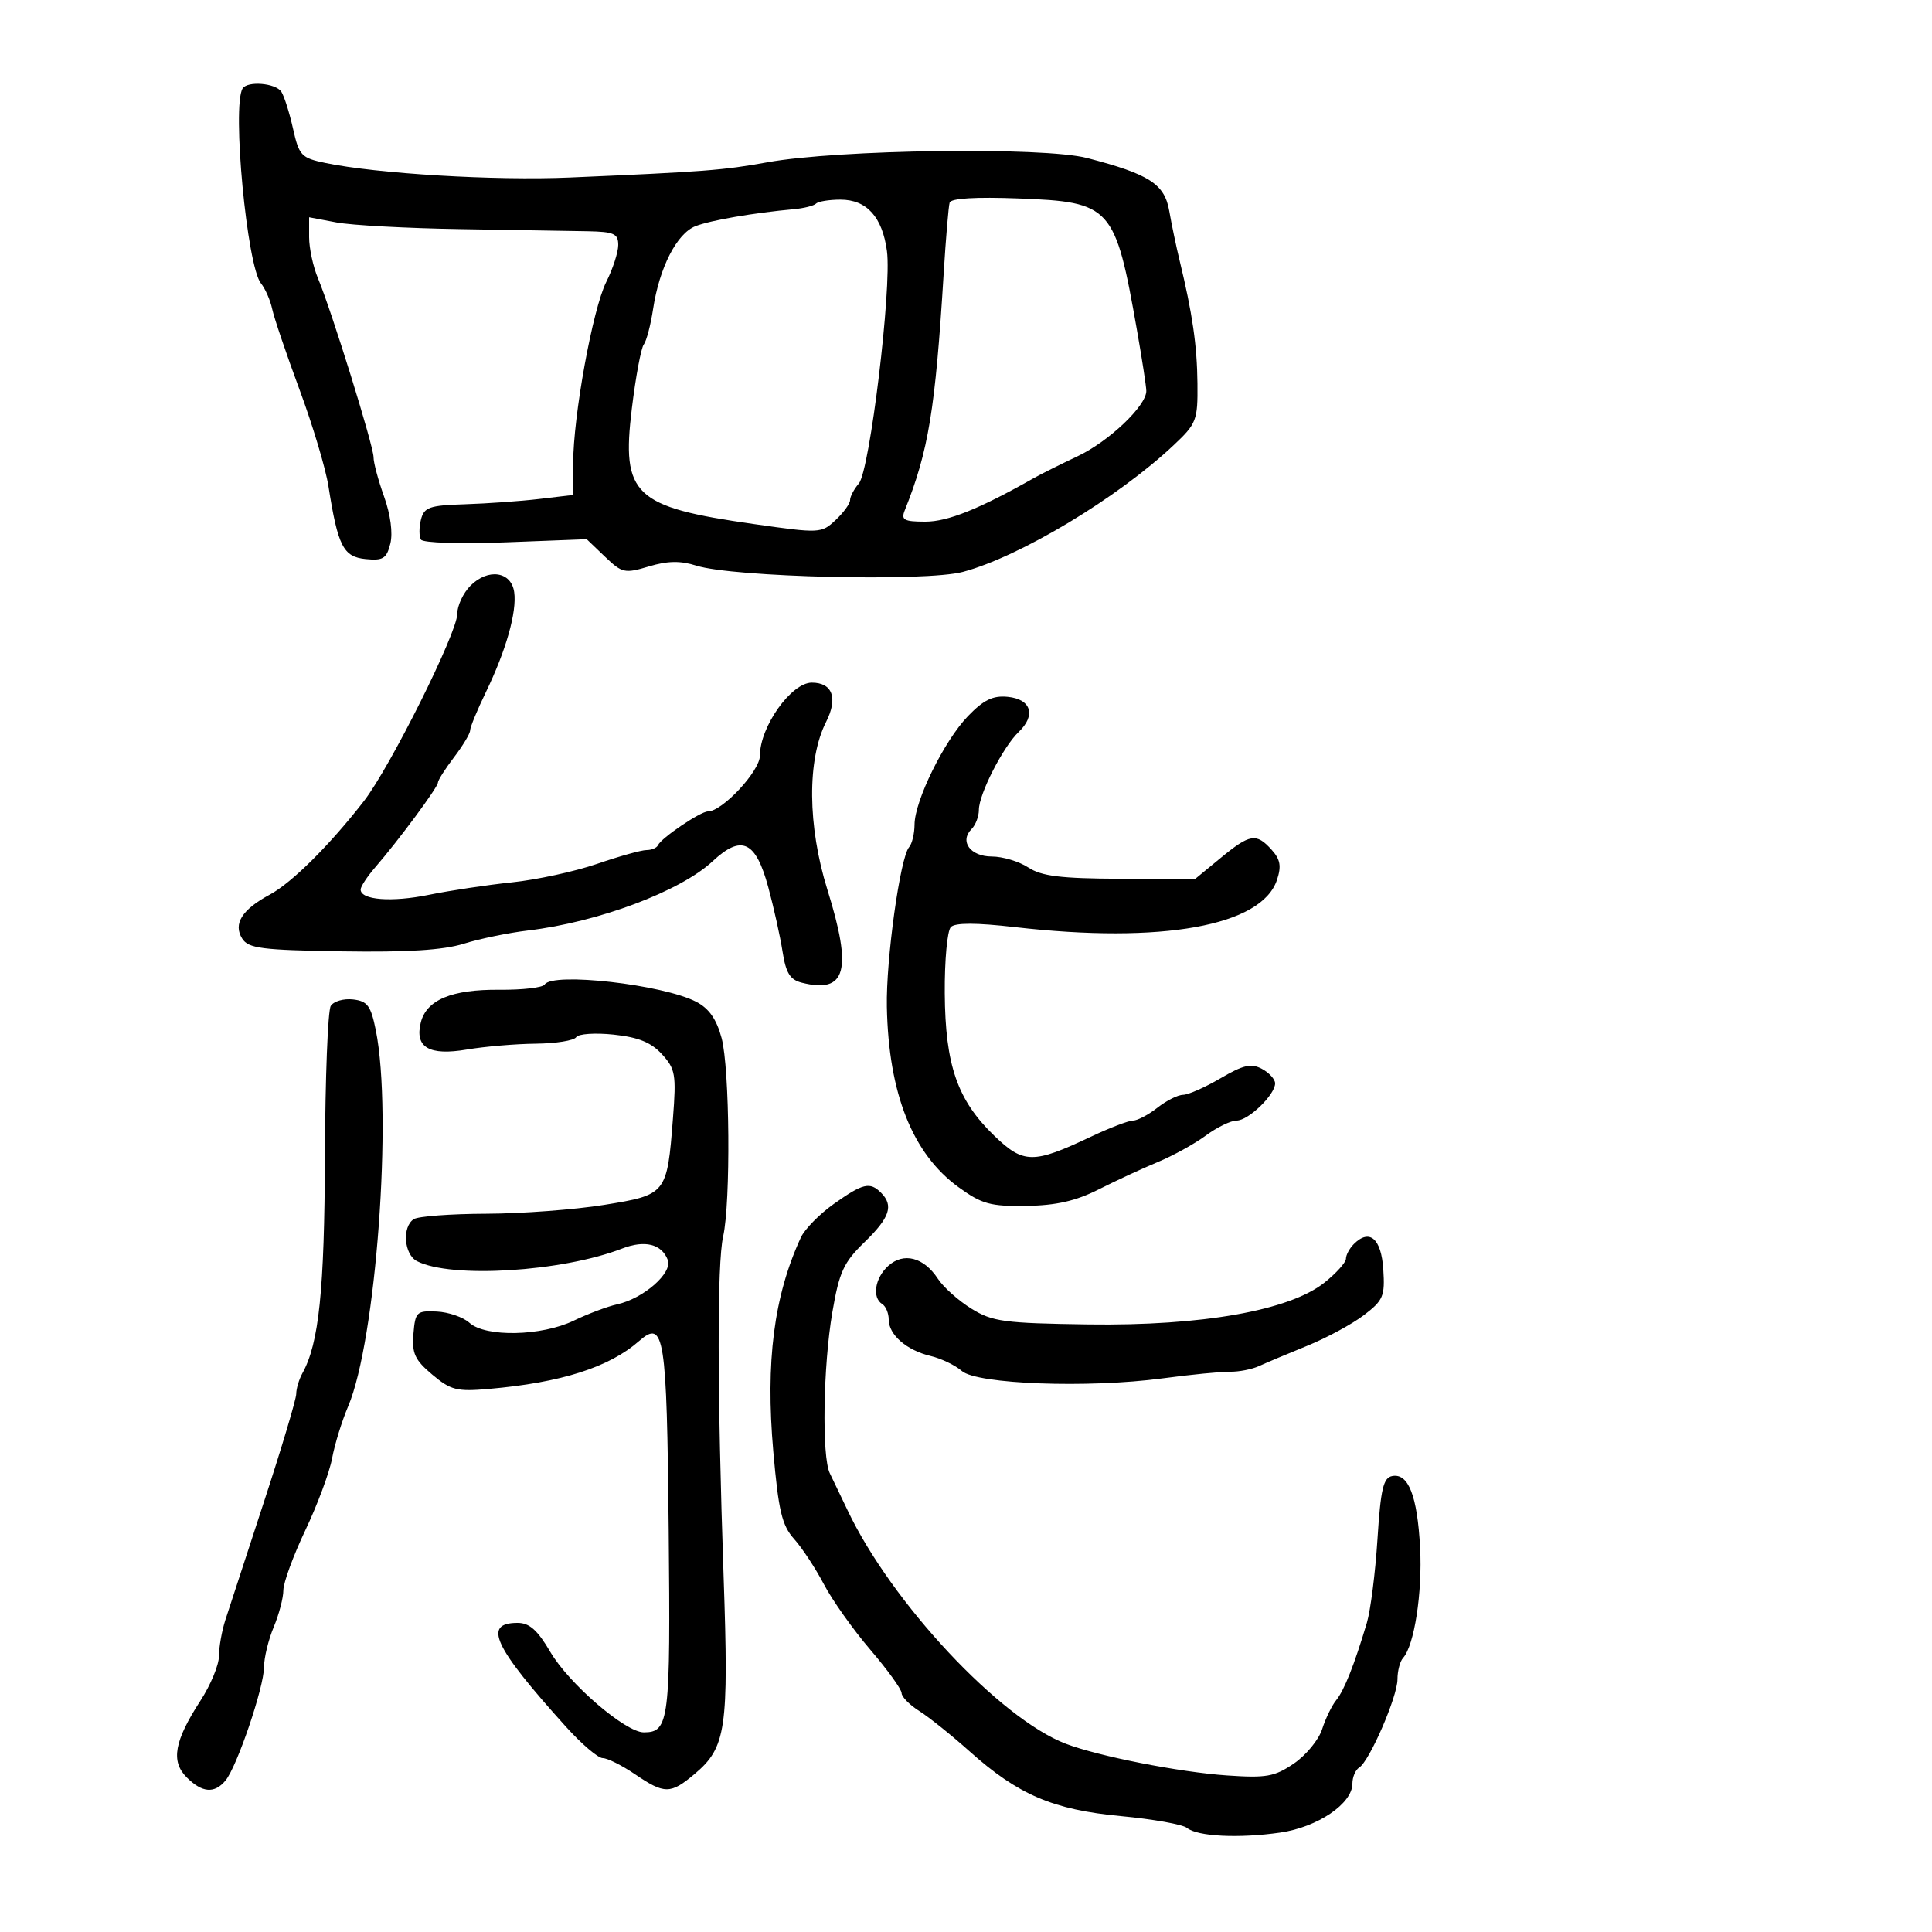 <svg xmlns="http://www.w3.org/2000/svg" width="300" height="300" viewBox="0 0 300 300" version="1.1">
  <defs/>
  <path d="M37.666,13.75 C38.402,12.529 42.814,12.895 43.691,14.25 C44.136,14.938 44.952,17.518 45.504,19.984 C46.438,24.157 46.784,24.525 50.504,25.3 C58.566,26.98 76.815,28.067 88.5,27.564 C109.383,26.665 112.347,26.437 119.156,25.2 C130.139,23.206 162.049,22.778 168.804,24.535 C178.501,27.056 180.834,28.563 181.565,32.778 C181.92,34.825 182.646,38.3 183.18,40.5 C185.158,48.661 185.882,53.656 185.94,59.547 C185.997,65.273 185.801,65.782 182.25,69.124 C173.547,77.318 158.34,86.457 149.5,88.807 C143.711,90.345 113.841,89.64 108.122,87.83 C105.65,87.047 103.673,87.081 100.755,87.955 C96.998,89.081 96.602,88.993 93.935,86.438 L91.105,83.726 L78.517,84.211 C71.498,84.481 65.683,84.296 65.371,83.791 C65.063,83.293 65.06,81.899 65.364,80.693 C65.853,78.756 66.651,78.477 72.209,78.3 C75.669,78.189 80.862,77.819 83.75,77.478 L89,76.856 L89,71.993 C89,64.627 92.032,47.975 94.135,43.79 C95.161,41.749 96,39.162 96,38.04 C96,36.286 95.334,35.987 91.25,35.908 C88.638,35.857 79.75,35.71 71.5,35.579 C63.25,35.449 54.587,34.982 52.25,34.54 L48,33.737 L48,36.834 C48,38.538 48.619,41.41 49.376,43.216 C51.478,48.23 58.022,69.302 58.005,71 C57.997,71.825 58.733,74.572 59.64,77.104 C60.641,79.895 61.023,82.774 60.611,84.415 C60.028,86.738 59.485,87.078 56.782,86.811 C53.307,86.468 52.468,84.826 51.002,75.5 C50.57,72.75 48.548,66 46.509,60.5 C44.471,55 42.563,49.375 42.271,48 C41.978,46.625 41.191,44.825 40.522,44 C38.349,41.321 36.006,16.505 37.666,13.75 Z M84.577,152.875 C85.783,150.924 102.922,152.874 108.097,155.55 C110.088,156.58 111.259,158.247 112.048,161.178 C113.32,165.901 113.482,186.702 112.288,192 C111.34,196.212 111.368,215.902 112.363,244.838 C113.177,268.49 112.757,271.344 107.857,275.467 C104.116,278.614 103.189,278.618 98.595,275.5 C96.569,274.125 94.318,273 93.592,273 C92.867,273 90.3,270.811 87.887,268.135 C76.627,255.65 74.928,252 80.374,252 C82.205,252 83.467,253.122 85.458,256.519 C88.352,261.457 97.121,269 99.967,269 C103.912,269 104.125,267.27 103.834,237.516 C103.539,207.283 103.15,204.807 99.231,208.241 C94.578,212.32 87.15,214.687 75.922,215.671 C70.938,216.108 70,215.871 67.12,213.447 C64.414,211.17 63.944,210.152 64.198,207.117 C64.482,203.712 64.695,203.509 67.816,203.655 C69.64,203.74 71.925,204.527 72.895,205.405 C75.391,207.664 84.094,207.484 89.091,205.07 C91.288,204.009 94.313,202.871 95.813,202.541 C99.924,201.638 104.466,197.658 103.691,195.637 C102.742,193.165 100.119,192.513 96.603,193.875 C87.262,197.494 70.034,198.552 64.75,195.831 C62.732,194.792 62.404,190.504 64.25,189.309 C64.938,188.864 70,188.486 75.5,188.468 C81,188.45 89.245,187.831 93.823,187.092 C103.501,185.53 103.585,185.424 104.497,173.636 C105.023,166.848 104.873,165.978 102.787,163.698 C101.103,161.858 99.124,161.055 95.278,160.65 C92.406,160.348 89.792,160.528 89.469,161.05 C89.146,161.573 86.321,162.027 83.191,162.06 C80.061,162.092 75.25,162.501 72.5,162.968 C66.634,163.963 64.373,162.636 65.343,158.768 C66.226,155.252 70.151,153.619 77.551,153.689 C81.118,153.722 84.28,153.356 84.577,152.875 Z M129.472,186.946 C133.998,183.736 135.079,183.479 136.8,185.2 C138.799,187.199 138.18,189.06 134.244,192.879 C130.989,196.038 130.323,197.491 129.244,203.78 C127.816,212.108 127.595,226.203 128.853,228.764 C129.322,229.719 130.559,232.3 131.603,234.499 C138.403,248.832 155.248,266.859 165.5,270.773 C170.582,272.713 183.144,275.183 190.5,275.689 C196.65,276.112 197.916,275.887 200.923,273.835 C202.806,272.551 204.777,270.15 205.303,268.5 C205.83,266.85 206.814,264.825 207.489,264 C208.724,262.491 210.312,258.483 212.244,252 C212.817,250.075 213.56,244.229 213.893,239.01 C214.392,231.21 214.8,229.463 216.183,229.2 C218.698,228.721 220.085,232.277 220.513,240.305 C220.886,247.299 219.615,255.524 217.864,257.45 C217.389,257.972 217,259.464 217,260.764 C217,263.457 212.653,273.479 211.057,274.465 C210.475,274.824 210,275.951 210,276.97 C210,280.07 204.601,283.726 198.792,284.562 C192.361,285.487 185.92,285.164 184.311,283.837 C183.656,283.297 179.052,282.474 174.08,282.007 C163.527,281.018 158.101,278.699 150.571,271.963 C147.782,269.467 144.262,266.645 142.75,265.69 C141.238,264.735 140,263.479 140,262.898 C140,262.317 137.816,259.29 135.146,256.171 C132.476,253.052 129.23,248.475 127.932,246 C126.634,243.525 124.554,240.362 123.31,238.97 C121.418,236.854 120.889,234.63 120.077,225.381 C118.854,211.446 120.17,201.237 124.361,192.151 C124.956,190.859 127.257,188.517 129.472,186.946 Z M126.721,31.612 C126.385,31.949 124.847,32.339 123.305,32.479 C117.048,33.047 110.359,34.2 108,35.116 C105.1,36.243 102.386,41.549 101.409,48 C101.034,50.475 100.383,52.95 99.962,53.5 C99.541,54.05 98.708,58.525 98.111,63.445 C96.48,76.876 98.424,78.72 117,81.365 C127.326,82.834 127.537,82.824 129.75,80.755 C130.988,79.598 132,78.203 132,77.654 C132,77.106 132.612,75.947 133.36,75.079 C135.061,73.105 138.494,44.719 137.725,38.988 C137.014,33.688 134.587,31 130.512,31 C128.764,31 127.058,31.275 126.721,31.612 Z M73.061,90.939 C75.8,88.2 79.392,88.733 79.845,91.946 C80.279,95.016 78.577,101.016 75.429,107.516 C74.093,110.275 73,112.932 73,113.421 C73,113.911 71.875,115.786 70.5,117.589 C69.125,119.392 68,121.163 68,121.526 C68,122.241 61.884,130.502 58.25,134.696 C57.013,136.124 56,137.668 56,138.127 C56,139.761 60.822,140.132 66.618,138.946 C69.853,138.283 75.65,137.413 79.5,137.012 C83.35,136.611 89.298,135.319 92.718,134.141 C96.139,132.964 99.589,132 100.385,132 C101.182,132 101.983,131.662 102.167,131.25 C102.665,130.129 108.767,126 109.925,126 C112.162,126 118,119.733 118,117.331 C118,112.848 122.866,106 126.052,106 C129.277,106 130.15,108.396 128.275,112.1 C125.312,117.953 125.393,128.261 128.48,138.161 C132.391,150.705 131.396,154.32 124.509,152.592 C122.678,152.132 122.034,151.093 121.513,147.753 C121.148,145.414 120.152,140.925 119.3,137.778 C117.35,130.568 115.15,129.542 110.65,133.74 C105.649,138.405 92.873,143.197 82,144.485 C78.975,144.843 74.475,145.77 72,146.544 C68.832,147.534 63.241,147.884 53.108,147.725 C40.64,147.53 38.569,147.266 37.613,145.75 C36.172,143.463 37.57,141.236 41.906,138.911 C45.304,137.088 51.22,131.207 56.5,124.402 C60.571,119.156 71,98.257 71,95.346 C71,94.056 71.928,92.072 73.061,90.939 Z M150.301,111.205 C152.743,108.673 154.176,107.978 156.482,108.205 C160.122,108.563 160.901,111.066 158.179,113.659 C155.752,115.97 152,123.319 152,125.76 C152,126.772 151.49,128.11 150.867,128.733 C148.952,130.648 150.681,133 154.004,133 C155.69,133 158.24,133.766 159.669,134.703 C161.729,136.052 164.687,136.416 173.914,136.453 L185.559,136.5 L189.508,133.25 C194.099,129.47 195.066,129.311 197.448,131.942 C198.813,133.451 199,134.5 198.285,136.644 C195.903,143.792 180.411,146.577 157.58,143.962 C151.566,143.273 148.331,143.269 147.649,143.951 C147.092,144.508 146.666,149.134 146.702,154.231 C146.78,165.407 148.66,170.824 154.373,176.34 C158.924,180.734 160.42,180.752 169.362,176.522 C172.294,175.135 175.254,174 175.939,174 C176.624,174 178.329,173.1 179.727,172 C181.126,170.9 182.916,170 183.707,170 C184.497,170 187.112,168.846 189.519,167.436 C193.066,165.357 194.282,165.08 195.947,165.971 C197.076,166.576 198,167.588 198,168.221 C198,169.99 193.851,174 192.02,174 C191.123,174 188.965,175.051 187.224,176.335 C185.484,177.619 182.134,179.467 179.78,180.442 C177.426,181.417 173.302,183.326 170.615,184.684 C167.051,186.486 164.007,187.18 159.358,187.25 C153.786,187.335 152.467,186.971 148.857,184.357 C141.699,179.171 137.978,169.819 137.712,156.347 C137.567,149.017 139.78,133.12 141.163,131.55 C141.623,131.027 142.004,129.452 142.01,128.05 C142.024,124.35 146.612,115.028 150.301,111.205 Z M147.461,31.46 C147.287,32.032 146.869,37 146.531,42.5 C145.235,63.614 144.178,70.045 140.488,79.25 C139.891,80.739 140.372,81 143.71,81 C147.165,81 152.052,79.038 160.5,74.257 C161.6,73.635 164.679,72.097 167.343,70.839 C172.172,68.559 178.001,63.021 177.999,60.715 C177.998,60.047 177.351,55.827 176.561,51.338 C173.154,31.983 172.598,31.363 158.138,30.814 C151.499,30.562 147.663,30.794 147.461,31.46 Z M51.363,156.193 C51.817,155.474 53.374,155.024 54.822,155.193 C57.067,155.455 57.589,156.164 58.361,160 C60.982,173.023 58.385,208.241 54.055,218.391 C53.091,220.651 51.971,224.28 51.567,226.455 C51.163,228.63 49.295,233.65 47.416,237.609 C45.537,241.568 44,245.766 44,246.936 C44,248.107 43.325,250.68 42.5,252.654 C41.675,254.629 40.998,257.427 40.996,258.872 C40.99,262.004 36.808,274.322 35.017,276.48 C33.302,278.546 31.389,278.389 28.985,275.985 C26.496,273.496 27.065,270.337 31.129,264.079 C32.708,261.647 34,258.529 34,257.15 C34,255.77 34.444,253.26 34.987,251.571 C35.529,249.882 38.229,241.619 40.987,233.209 C43.744,224.799 46,217.256 46,216.446 C46,215.636 46.432,214.191 46.96,213.236 C49.531,208.583 50.379,200.407 50.456,179.5 C50.501,167.4 50.909,156.912 51.363,156.193 Z M210.229,193.171 C212.66,190.74 214.487,192.313 214.798,197.103 C215.07,201.275 214.798,201.916 211.785,204.215 C209.964,205.604 206.004,207.746 202.987,208.974 C199.969,210.202 196.6,211.619 195.5,212.124 C194.4,212.629 192.375,213.024 191,213.003 C189.625,212.983 184.9,213.446 180.5,214.034 C168.941,215.578 151.711,214.942 149.352,212.884 C148.333,211.996 146.15,210.948 144.5,210.556 C140.777,209.672 138,207.258 138,204.904 C138,203.922 137.55,202.84 137,202.5 C135.376,201.496 135.854,198.442 137.928,196.565 C140.311,194.409 143.442,195.219 145.63,198.558 C146.497,199.882 148.84,201.974 150.837,203.208 C154.11,205.231 155.891,205.472 168.983,205.656 C186.633,205.905 200.231,203.497 205.667,199.159 C207.5,197.697 209,196.028 209,195.45 C209,194.873 209.553,193.847 210.229,193.171 Z"/>
</svg>

